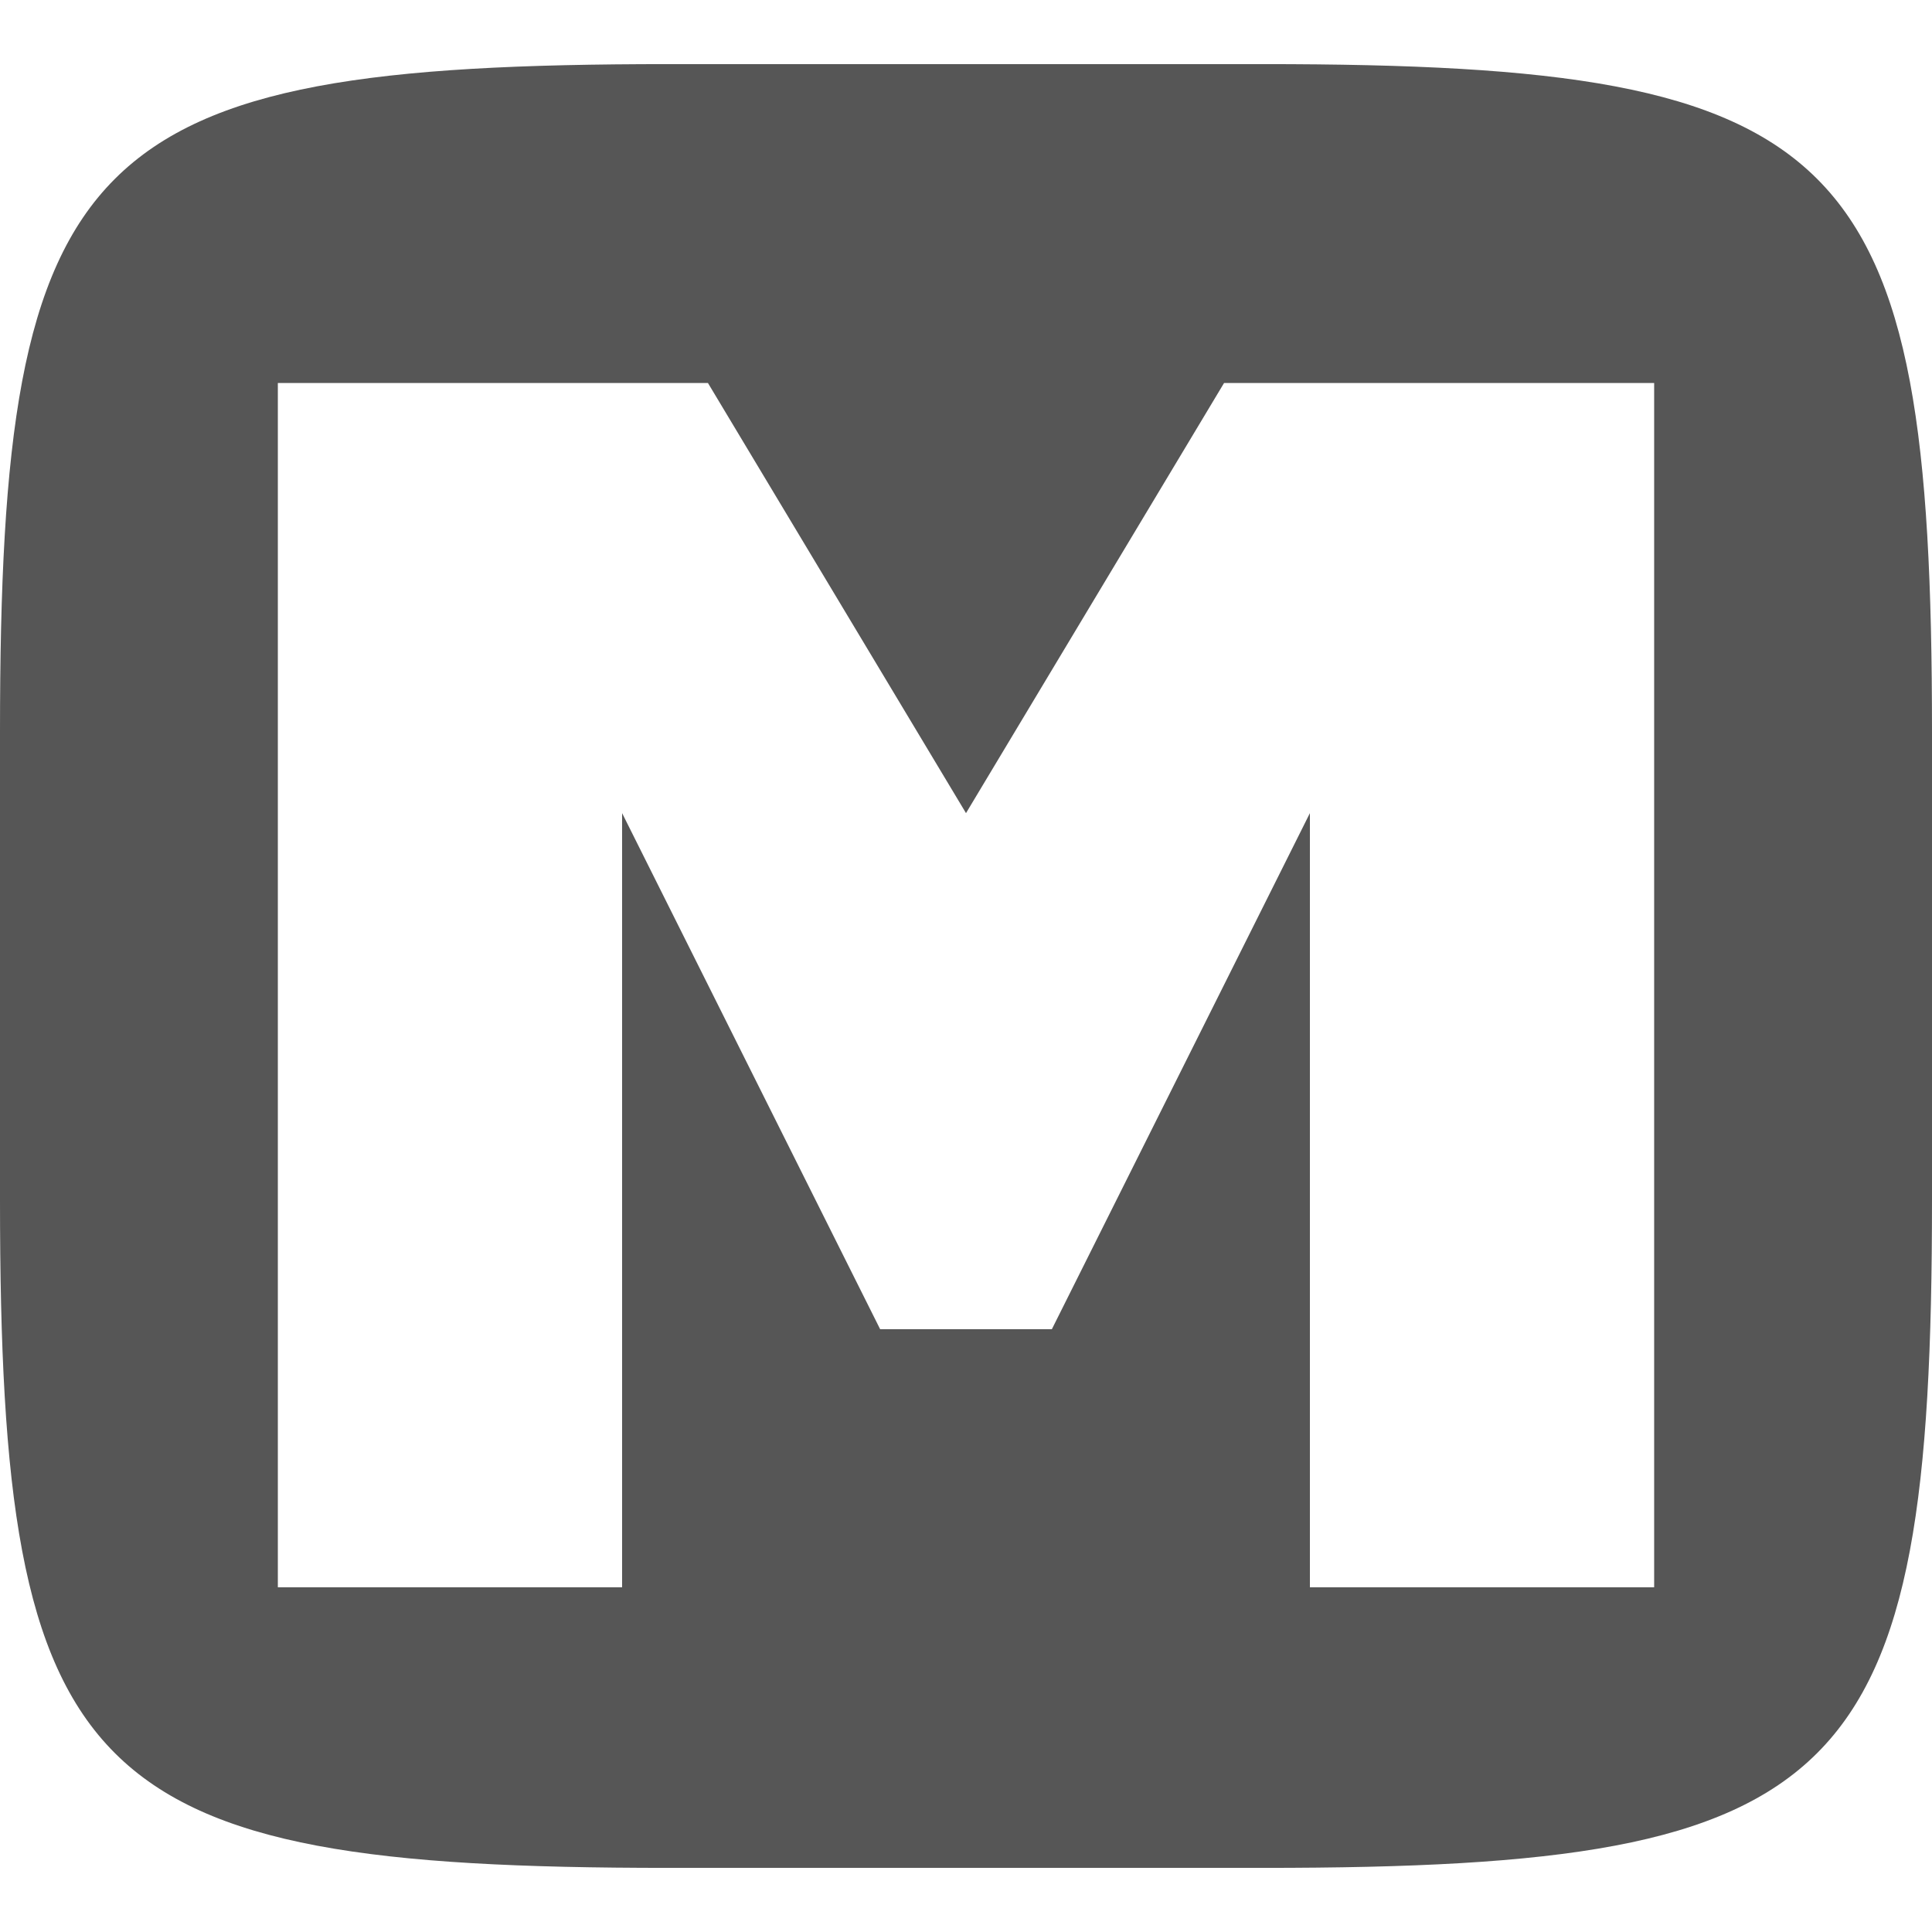 
<svg xmlns="http://www.w3.org/2000/svg" xmlns:xlink="http://www.w3.org/1999/xlink" width="16px" height="16px" viewBox="0 0 16 16" version="1.1">
<g id="surface1">
<path style=" stroke:none;fill-rule:evenodd;fill:#565656;fill-opacity:1;" d="M 10.465 0.531 C 15.309 0.531 16 1.223 16 6.062 L 16 9.938 C 16 14.777 15.309 15.469 10.465 15.469 L 5.535 15.469 C 0.691 15.469 0 14.777 0 9.938 L 0 6.062 C 0 1.223 0.691 0.531 5.535 0.531 Z M 2.301 3.172 L 5.863 3.172 L 8 6.734 L 10.137 3.172 L 13.699 3.172 L 13.699 13.145 L 10.848 13.145 L 10.848 6.734 L 8.711 11.008 L 7.289 11.008 L 5.152 6.734 L 5.152 13.145 L 2.301 13.145 Z M 2.301 3.172 "/>
</g>
</svg>
